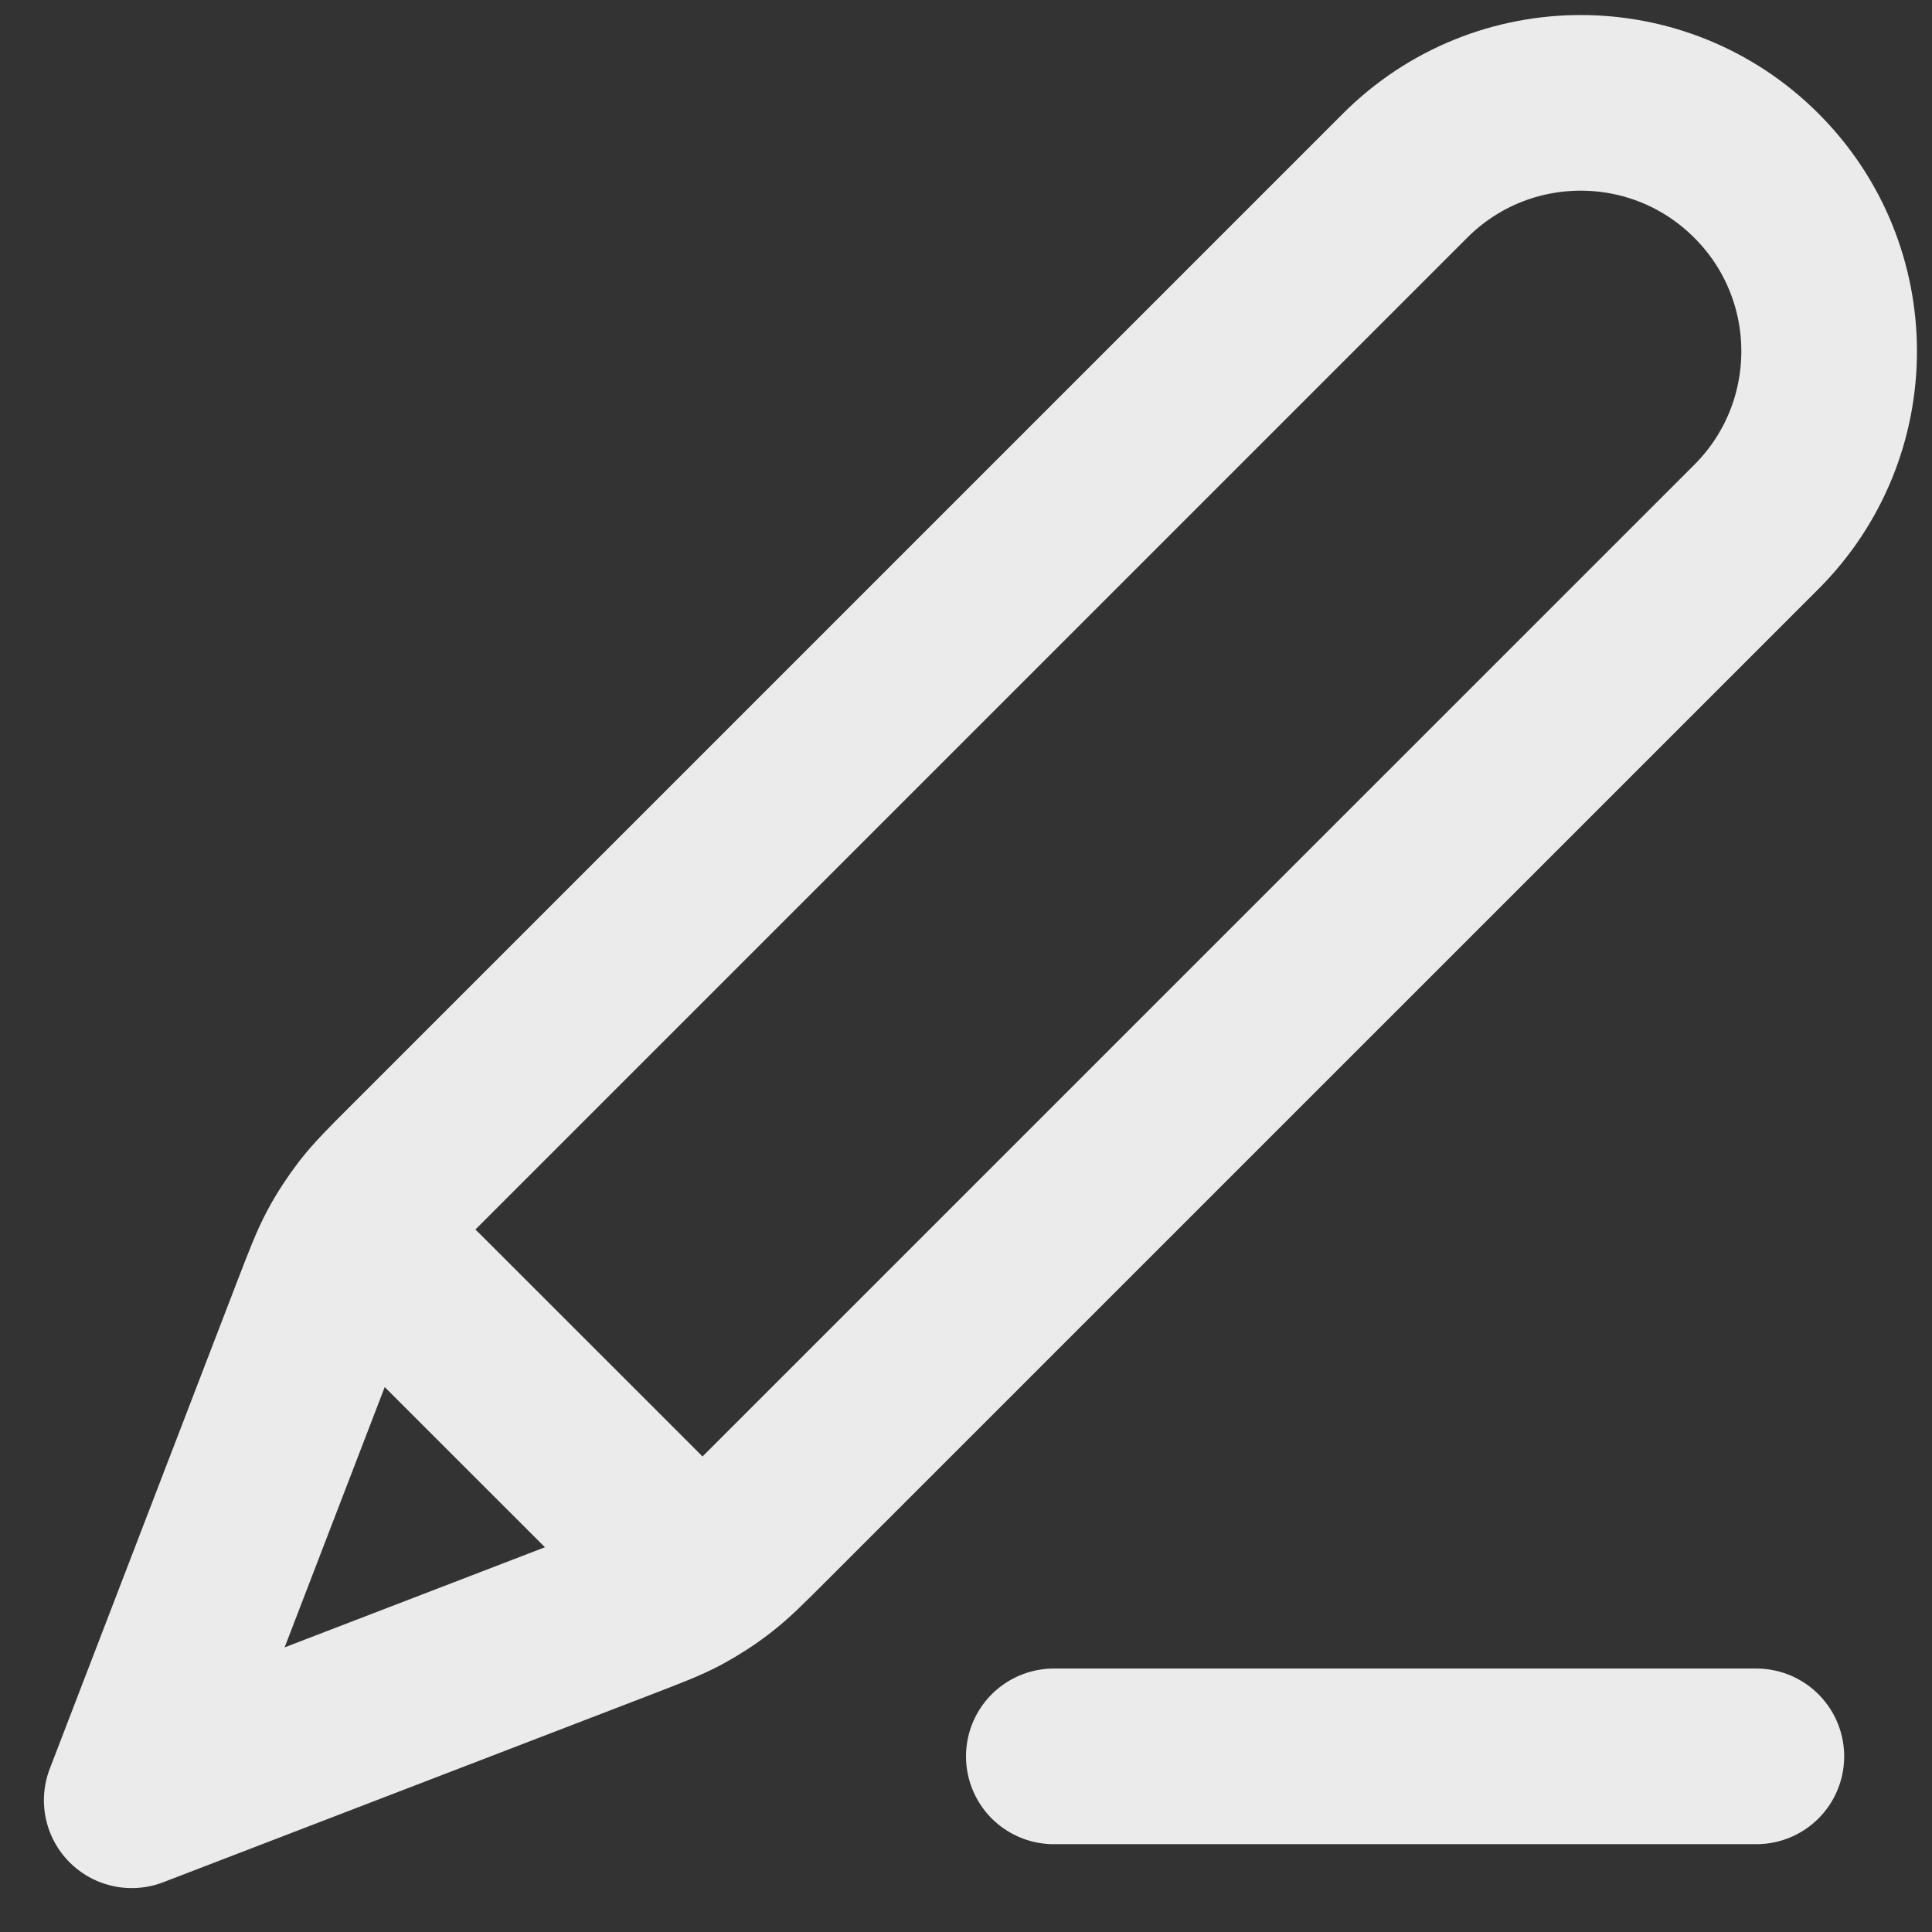 <svg width="22" height="22" viewBox="0 0 22 22" fill="none" xmlns="http://www.w3.org/2000/svg">
<rect x="0" y="0" width="22" height="22" fill="#333333" stroke="none"/>
<path d="M20 20H12M1.5 20.5L7.049 18.366C7.404 18.229 7.582 18.161 7.748 18.072C7.895 17.992 8.036 17.901 8.168 17.798C8.317 17.683 8.451 17.548 8.72 17.279L20 6C21.105 4.895 21.105 3.104 20 2C18.895 0.895 17.105 0.895 16 2L4.72 13.28C4.451 13.548 4.317 13.683 4.201 13.832C4.099 13.964 4.007 14.105 3.928 14.252C3.839 14.418 3.771 14.596 3.634 14.951L1.5 20.5ZM1.5 20.5L3.558 15.149C3.705 14.766 3.779 14.574 3.905 14.487C4.016 14.41 4.152 14.381 4.284 14.406C4.435 14.435 4.58 14.58 4.87 14.87L7.13 17.129C7.42 17.419 7.565 17.564 7.594 17.715C7.619 17.848 7.59 17.984 7.513 18.095C7.425 18.221 7.234 18.294 6.851 18.442L1.5 20.5Z" stroke="#EBEBEB" stroke-width="2" stroke-linecap="round" stroke-linejoin="round"/>
</svg>

